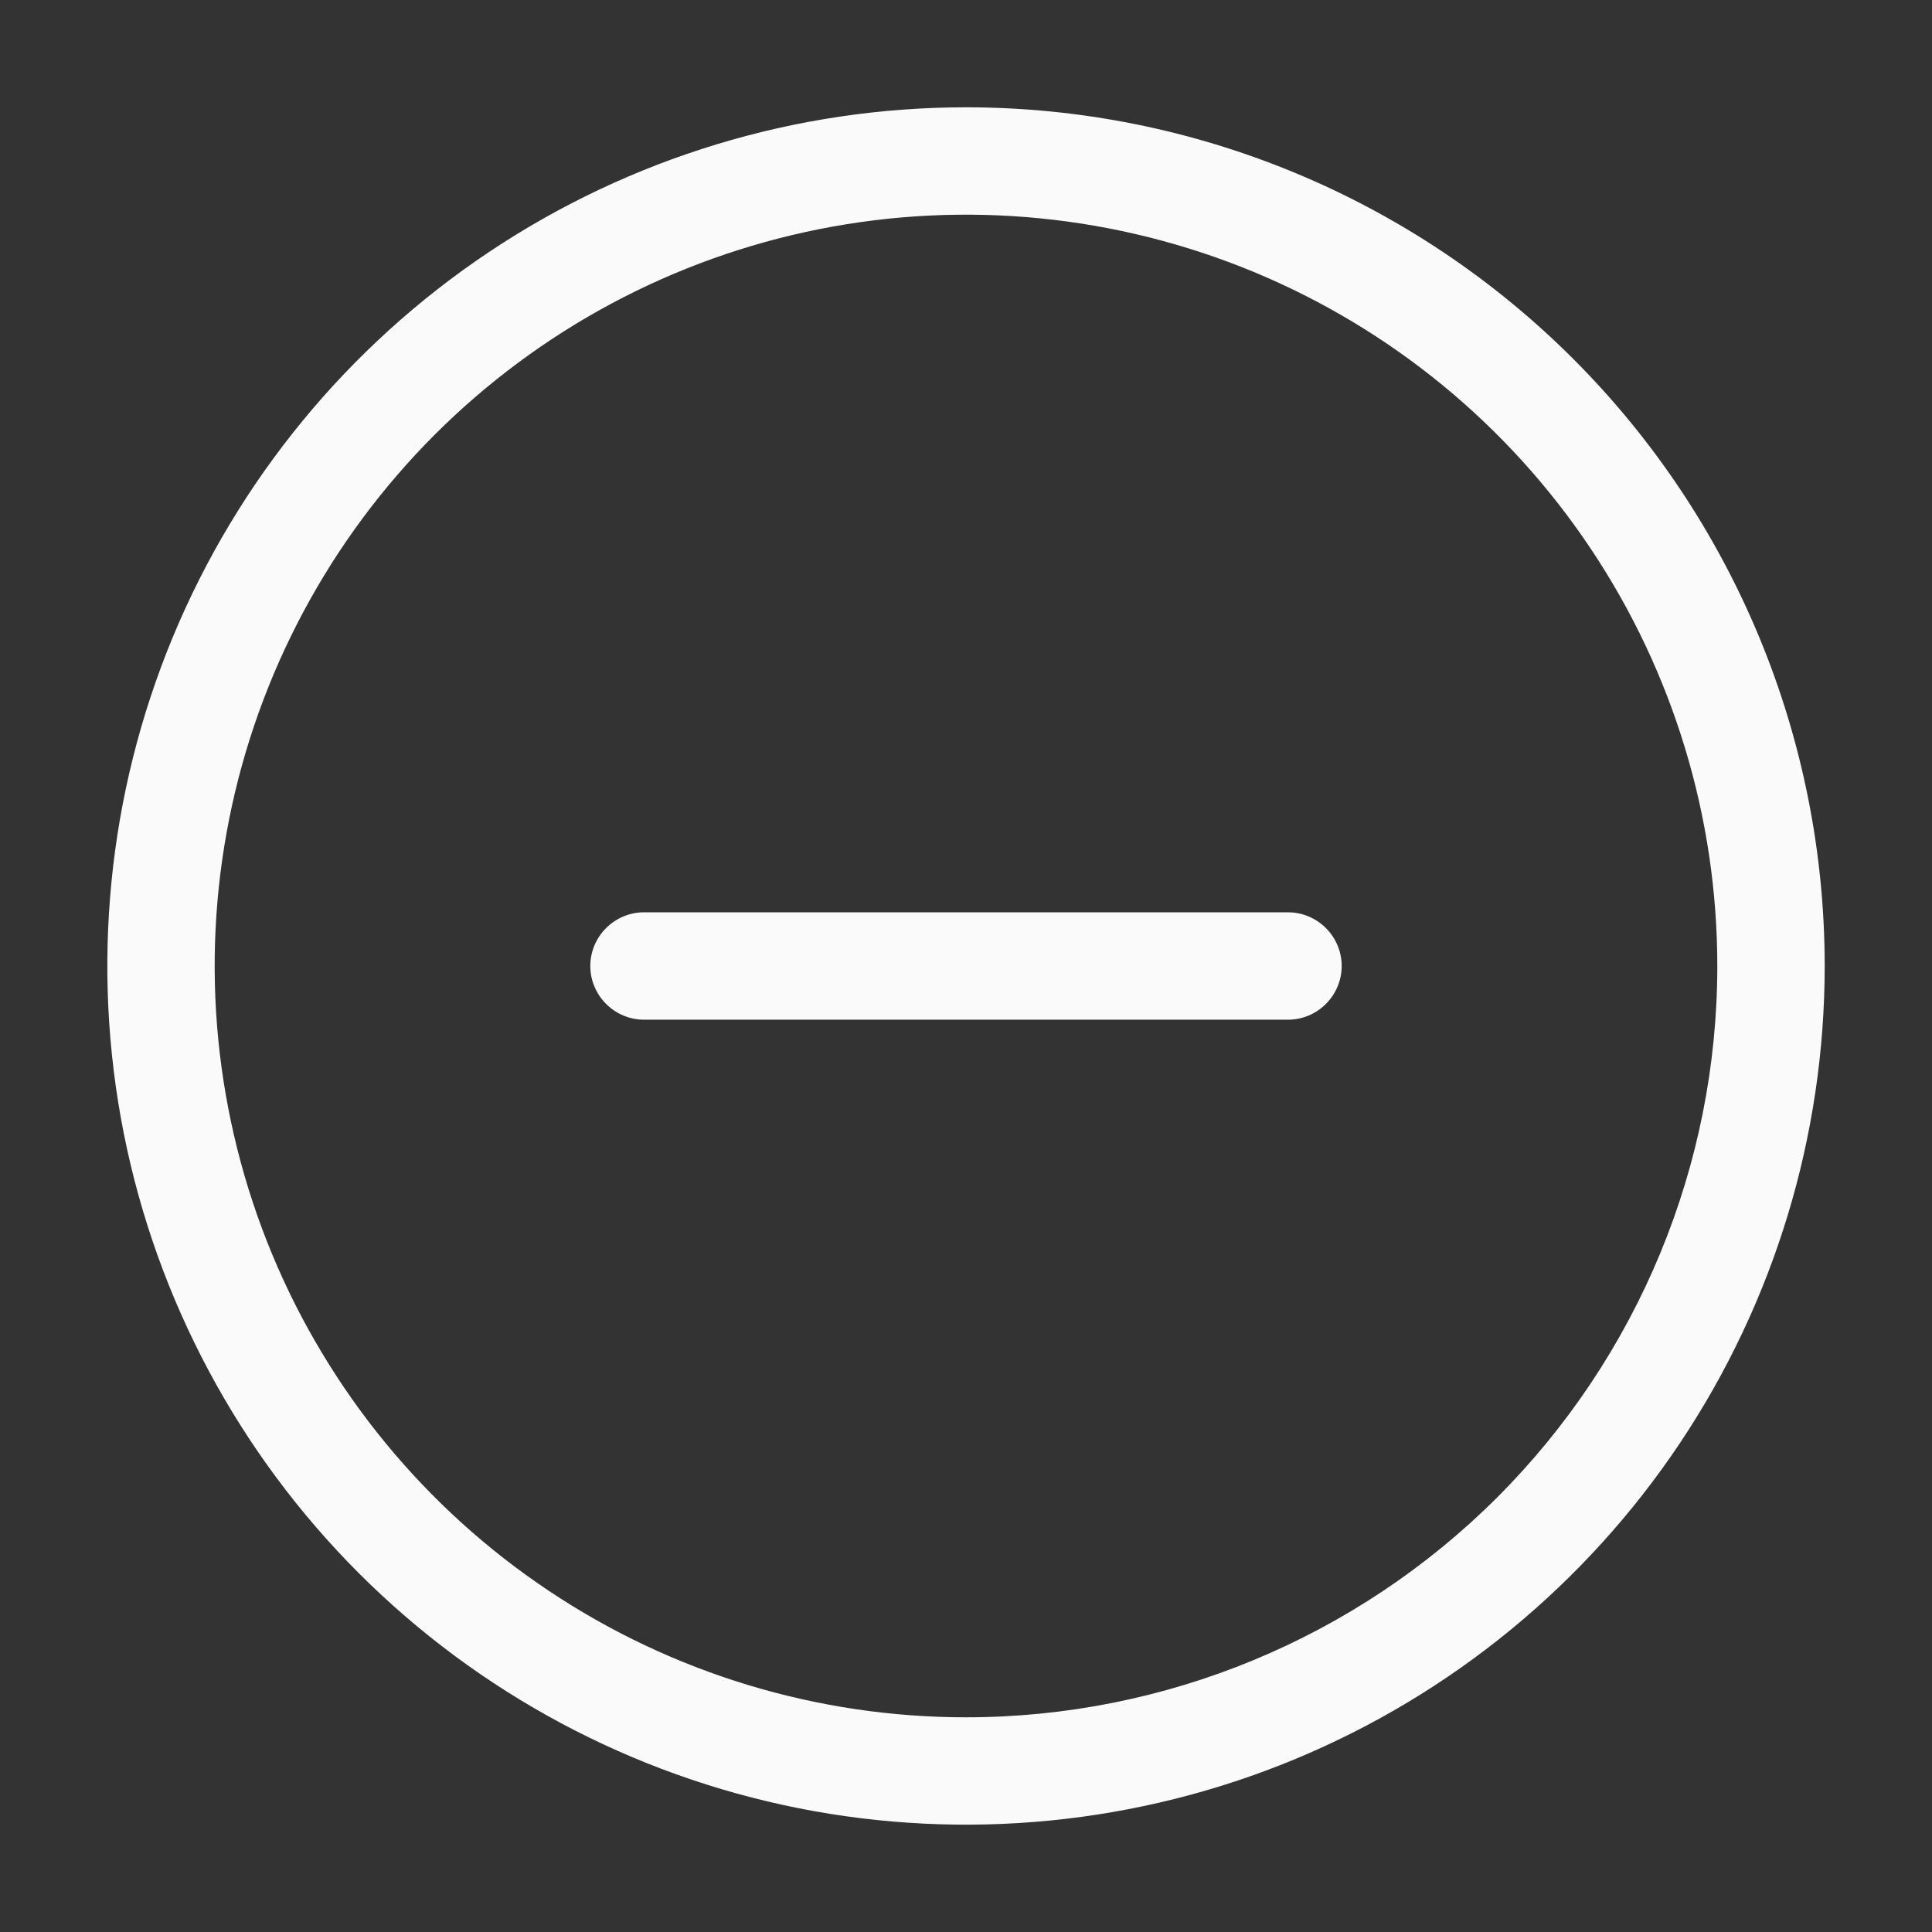 <svg width="24" height="24" viewBox="0 0 24 24" fill="none" xmlns="http://www.w3.org/2000/svg">
<rect x="0" y="0" width="24" height="24" fill="#333333" stroke="none"/>
<path d="M12 1.333C9.89 1.333 7.828 1.959 6.074 3.131C4.32 4.303 2.953 5.969 2.145 7.918C1.338 9.867 1.127 12.012 1.538 14.081C1.95 16.15 2.966 18.051 4.458 19.543C5.949 21.034 7.85 22.05 9.919 22.462C11.988 22.873 14.133 22.662 16.082 21.855C18.031 21.047 19.697 19.68 20.869 17.926C22.041 16.172 22.667 14.11 22.667 12C22.667 9.171 21.543 6.458 19.543 4.458C17.542 2.457 14.829 1.333 12 1.333ZM12 21.333C10.154 21.333 8.35 20.786 6.815 19.76C5.28 18.735 4.084 17.277 3.377 15.572C2.671 13.866 2.486 11.99 2.846 10.179C3.206 8.369 4.095 6.706 5.4 5.4C6.706 4.095 8.369 3.206 10.179 2.846C11.99 2.486 13.866 2.671 15.572 3.377C17.277 4.084 18.735 5.28 19.76 6.815C20.786 8.35 21.333 10.154 21.333 12C21.333 14.475 20.35 16.849 18.6 18.6C16.849 20.35 14.475 21.333 12 21.333Z" fill="#FAFAFA"/>
<path d="M16 11.333H8C7.823 11.333 7.654 11.404 7.529 11.529C7.404 11.654 7.333 11.823 7.333 12C7.333 12.177 7.404 12.346 7.529 12.471C7.654 12.596 7.823 12.667 8 12.667H16C16.177 12.667 16.346 12.596 16.471 12.471C16.596 12.346 16.667 12.177 16.667 12C16.667 11.823 16.596 11.654 16.471 11.529C16.346 11.404 16.177 11.333 16 11.333Z" fill="#FAFAFA"/>
</svg>
